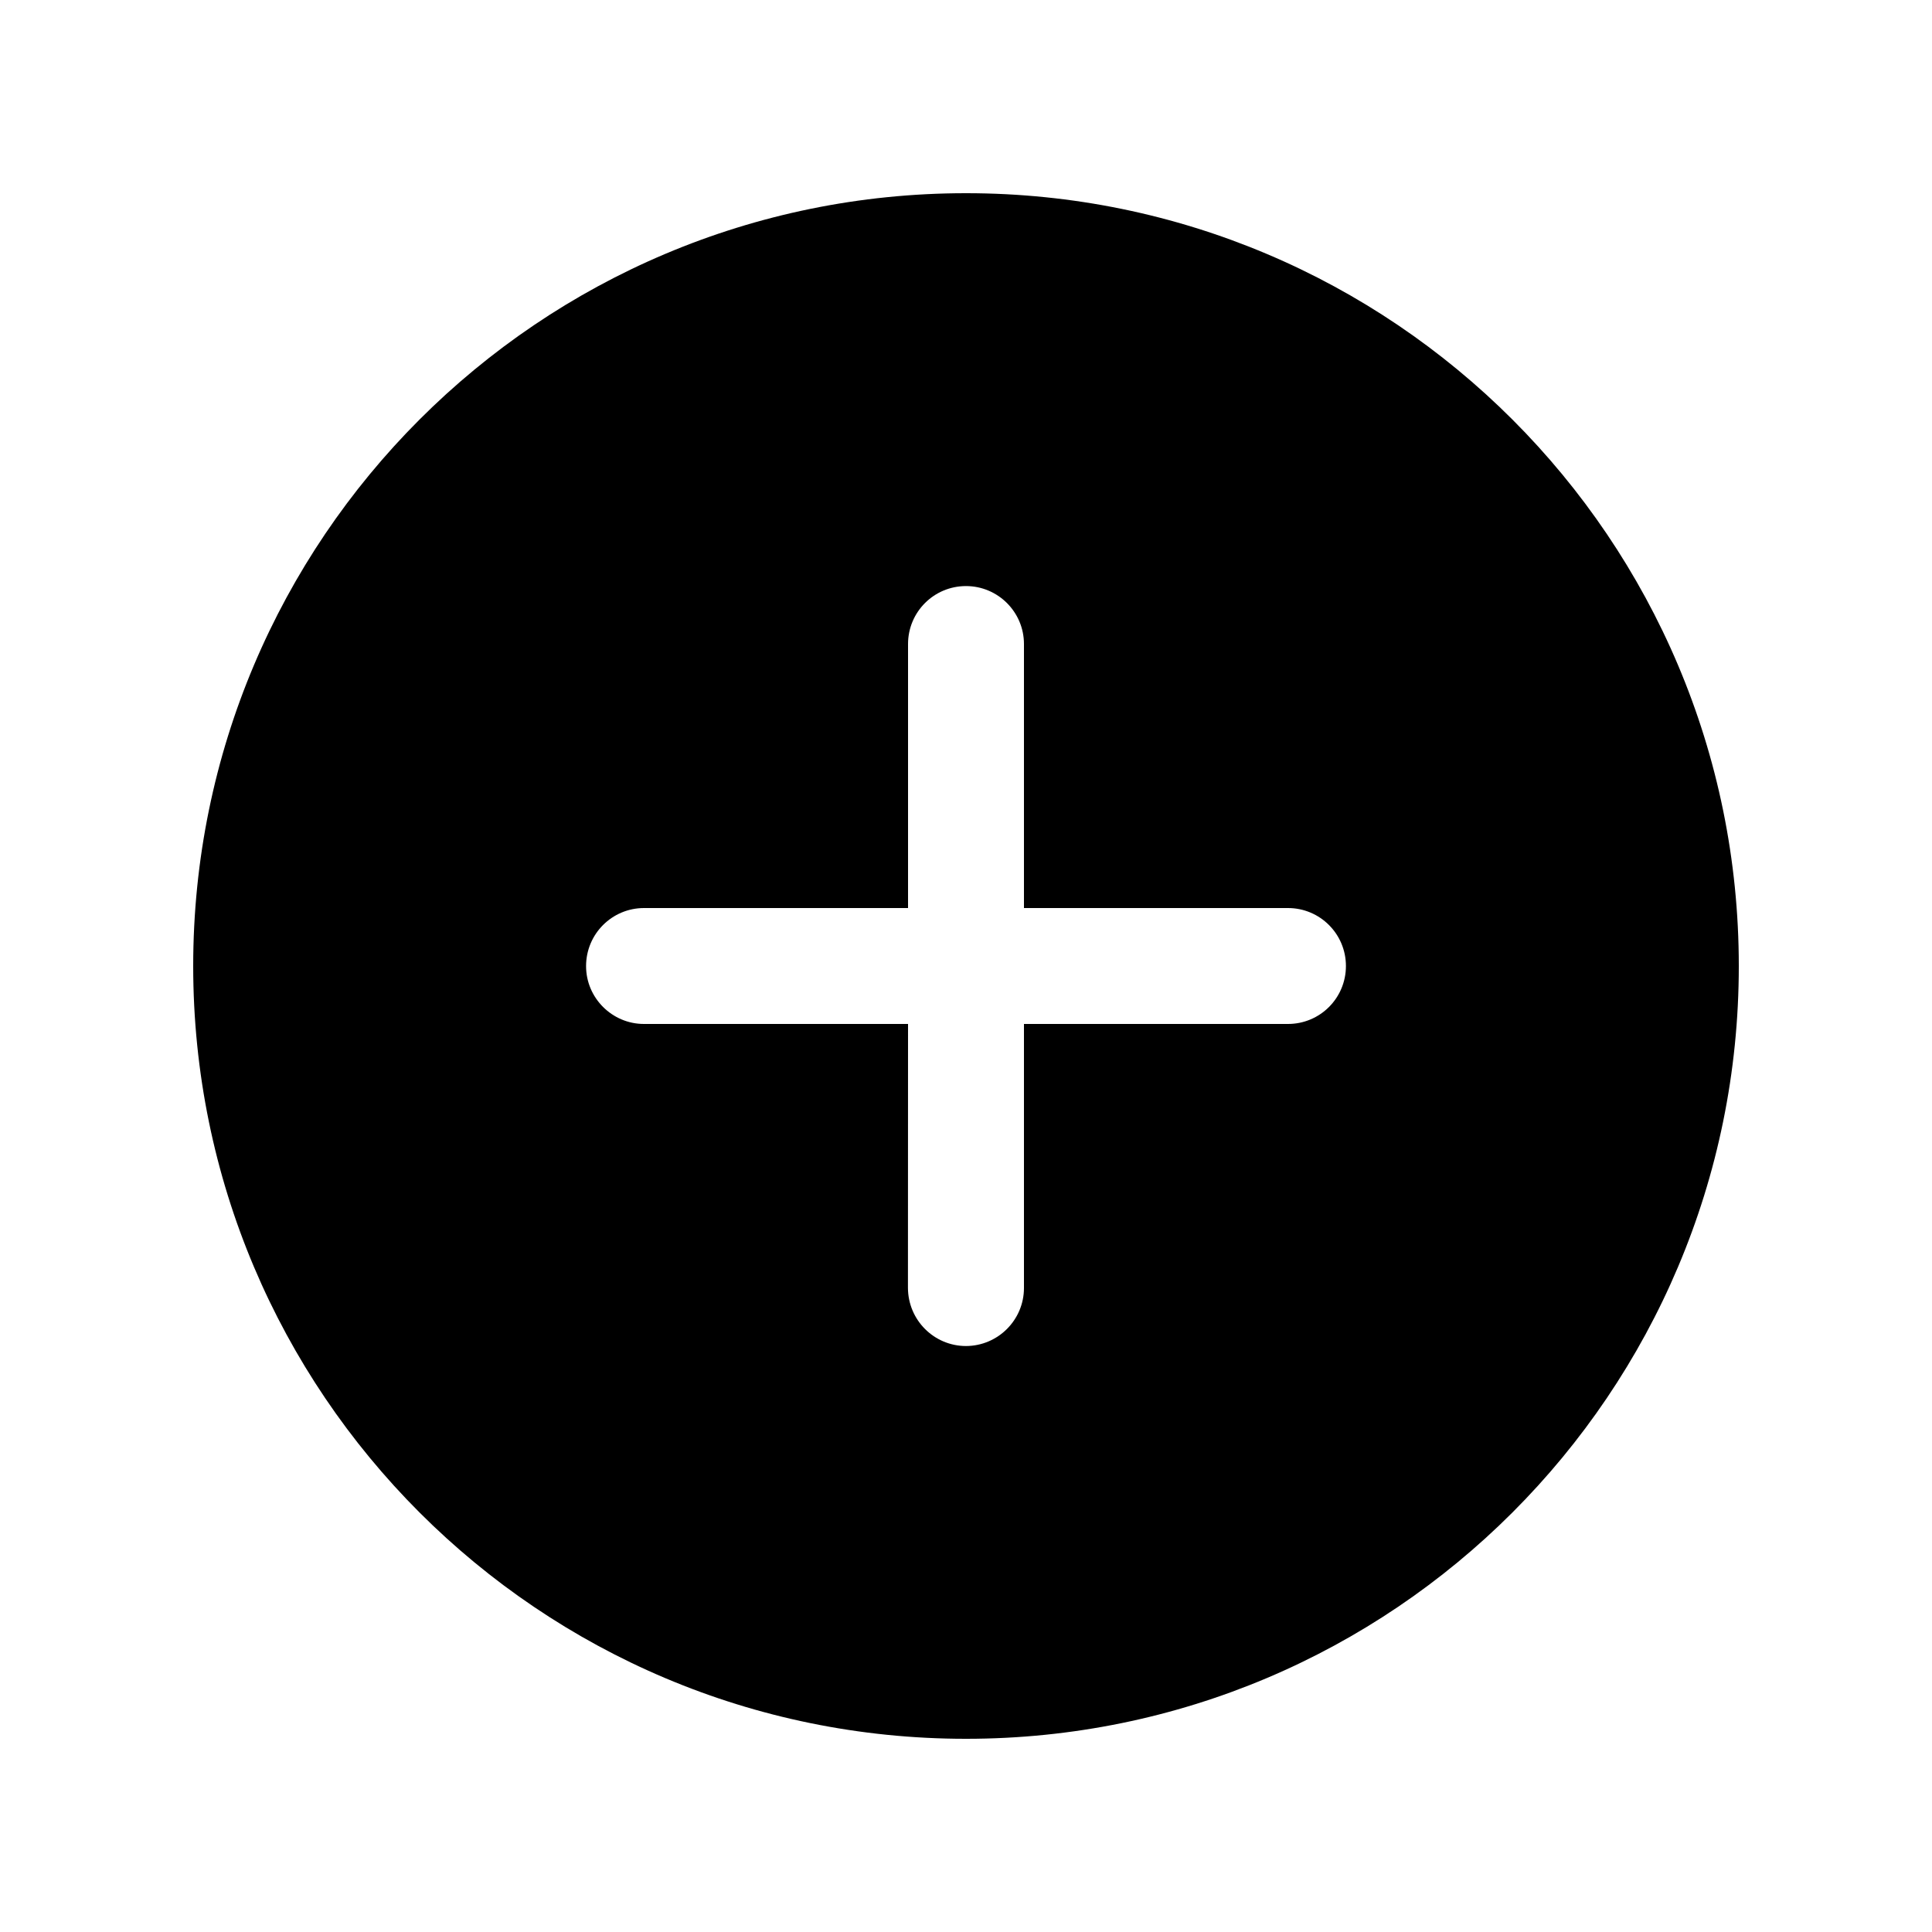 <?xml version="1.0" encoding="UTF-8" standalone="no"?>
<svg width="20px" height="20px" viewBox="0 0 20 20" version="1.1" xmlns="http://www.w3.org/2000/svg" xmlns:xlink="http://www.w3.org/1999/xlink">
    <defs></defs>
    <g id="Icons" stroke="none" stroke-width="1" fill="none" fill-rule="evenodd">
        <g id="Web" transform="translate(-49, -1954)" fill="#000000">
            <g id="operation/circle-plus" transform="translate(49, 1954)">
                <path d="M10,2 C5.581,2 2,5.582 2,10 C2,14.419 5.581,18 10,18 C14.418,18 18,14.419 18,10 C18,5.582 14.418,2 10,2 L10,2 L10,2 M10.6,13.333 C10.6,13.664 10.331,13.933 10,13.934 C9.834,13.934 9.684,13.866 9.576,13.758 C9.467,13.649 9.4,13.499 9.399,13.333 L9.4,10.6 L6.666,10.6 C6.501,10.6 6.351,10.532 6.243,10.424 C6.134,10.315 6.067,10.166 6.067,10.001 C6.067,9.668 6.336,9.4 6.667,9.4 L9.4,9.4 L9.4,6.667 C9.4,6.335 9.668,6.067 10,6.067 C10.331,6.067 10.6,6.336 10.6,6.667 L10.6,9.4 L13.333,9.4 C13.665,9.4 13.933,9.669 13.933,10 C13.933,10.332 13.665,10.6 13.333,10.6 L10.6,10.6 L10.6,13.333 L10.6,13.333 L10.6,13.333" id="Shape"></path>
            </g>
        </g>
    </g>
</svg>